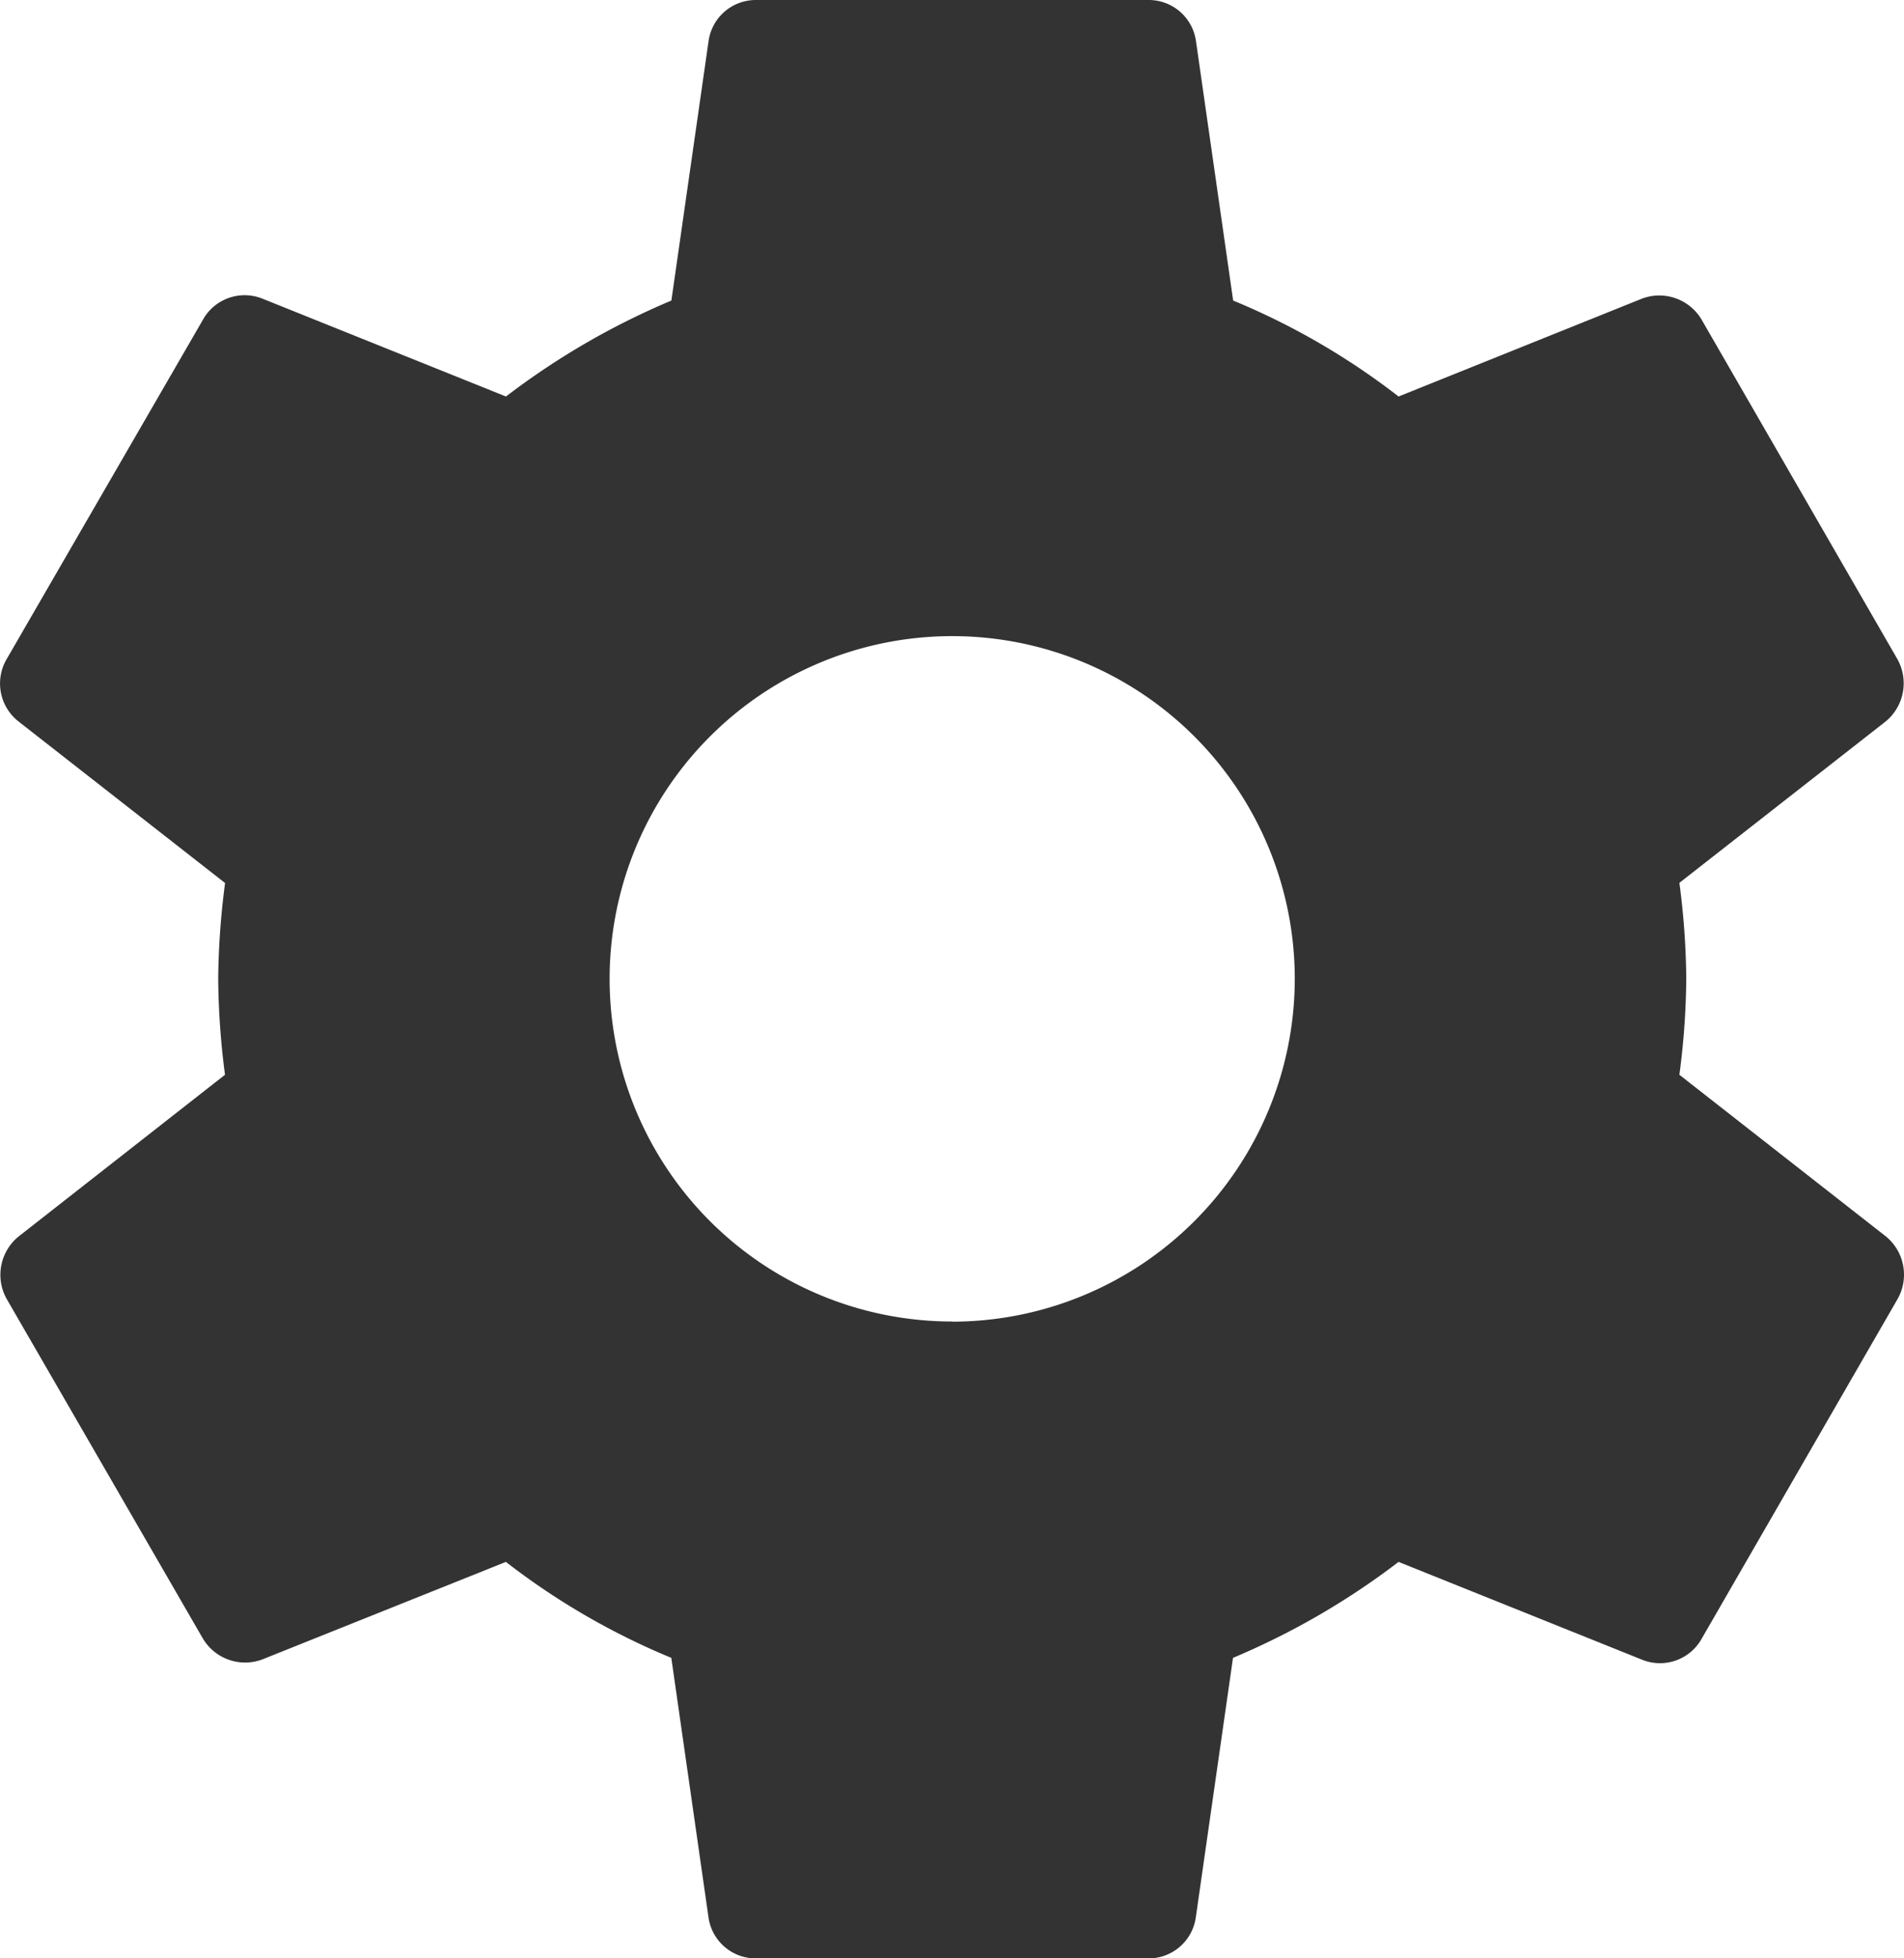 <svg xmlns="http://www.w3.org/2000/svg" width="24.633" height="25.324" viewBox="0 0 24.633 25.324"><defs><style>.a{fill:#333;}</style></defs><path class="a" d="M25.133,16.9a9.867,9.867,0,0,0,.089-1.241,9.867,9.867,0,0,0-.089-1.241L27.8,12.332a.639.639,0,0,0,.152-.81L25.424,7.14a.636.636,0,0,0-.772-.279L21.5,8.128a9.251,9.251,0,0,0-2.14-1.241l-.481-3.355A.617.617,0,0,0,18.257,3H13.193a.617.617,0,0,0-.62.532l-.481,3.355a9.728,9.728,0,0,0-2.14,1.241L6.8,6.862a.618.618,0,0,0-.772.279L3.494,11.521a.624.624,0,0,0,.152.81l2.672,2.089a10.041,10.041,0,0,0-.089,1.241A10.041,10.041,0,0,0,6.317,16.9L3.646,18.992a.639.639,0,0,0-.152.81l2.532,4.381a.636.636,0,0,0,.772.279L9.951,23.2a9.251,9.251,0,0,0,2.14,1.241l.481,3.355a.617.617,0,0,0,.62.532h5.065a.617.617,0,0,0,.62-.532l.481-3.355A9.728,9.728,0,0,0,21.5,23.2l3.153,1.266a.618.618,0,0,0,.772-.279L27.956,19.8a.639.639,0,0,0-.152-.81L25.133,16.9Zm-9.408,3.191a4.432,4.432,0,1,1,4.432-4.432A4.436,4.436,0,0,1,15.725,20.093Z" transform="translate(-3.406 -3)"/></svg>